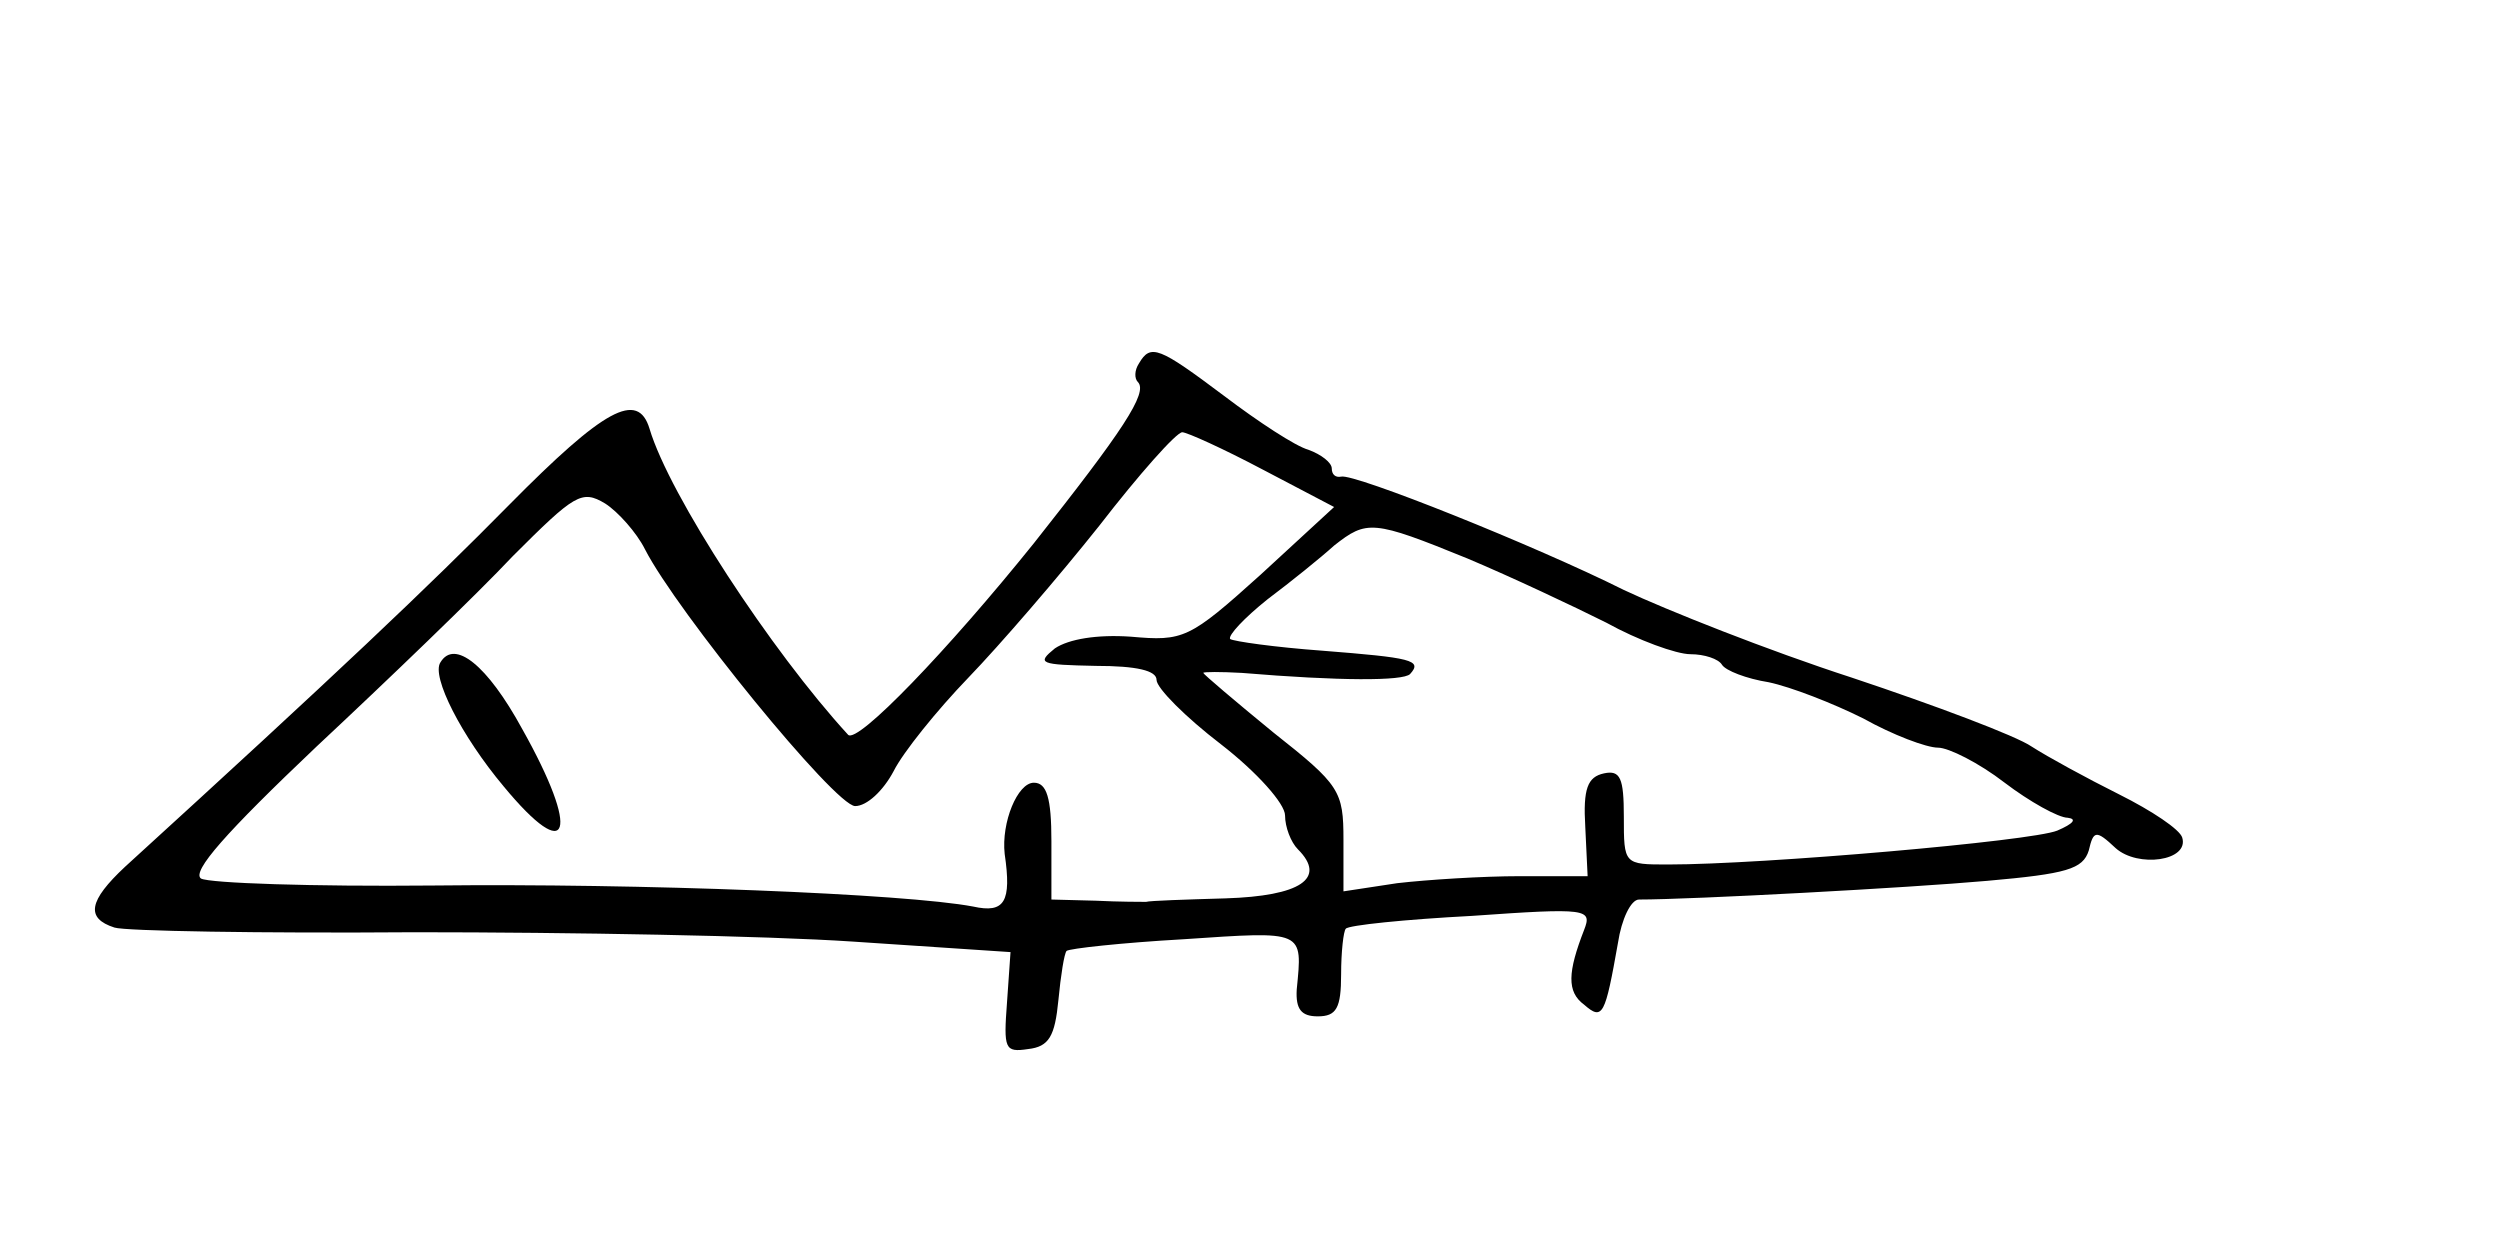 <?xml version="1.0" standalone="no"?>
<!DOCTYPE svg PUBLIC "-//W3C//DTD SVG 20010904//EN"
 "http://www.w3.org/TR/2001/REC-SVG-20010904/DTD/svg10.dtd">
<svg version="1.0" xmlns="http://www.w3.org/2000/svg"
 width="214pt" height="106pt" viewBox="0 0 214 106"
 preserveAspectRatio="xMidYMid meet">
<g transform="translate(0,106) scale(0.1,-0.1)"
fill="#000000" stroke="none">
<path d="M975 749 c-4 -6 -4 -13 -1 -16 9 -9 -13 -42 -89 -138 -74 -92 -151
-172 -159 -164 -66 72 -153 205 -170 262 -10 33 -39 17 -120 -65 -69 -70 -148
-145 -329 -310 -31 -29 -34 -44 -9 -52 9 -3 125 -5 257 -4 132 0 301 -3 375
-8 l135 -9 -3 -43 c-3 -40 -2 -43 18 -40 18 2 23 11 26 42 2 21 5 40 7 42 2 2
47 7 100 10 104 7 102 8 97 -43 -1 -17 4 -23 18 -23 16 0 20 7 20 36 0 19 2
37 4 39 2 3 51 8 108 11 99 7 103 6 96 -12 -14 -36 -15 -53 0 -64 16 -14 18
-9 29 53 3 20 11 37 18 37 45 0 231 10 298 16 68 6 82 10 87 26 4 17 6 18 23
2 19 -17 63 -11 57 9 -2 7 -26 23 -54 37 -28 14 -61 32 -75 41 -13 9 -82 35
-154 59 -71 23 -159 58 -195 75 -76 38 -231 100 -242 97 -5 -1 -8 2 -8 7 0 5
-9 12 -20 16 -11 3 -43 24 -72 46 -56 42 -63 45 -73 28z m106 -91 l61 -32 -63
-58 c-61 -55 -66 -57 -111 -53 -29 2 -53 -2 -65 -10 -16 -13 -13 -14 35 -15
35 0 52 -4 52 -12 0 -7 25 -32 55 -55 31 -24 55 -51 55 -61 0 -10 5 -23 11
-29 25 -25 2 -40 -62 -42 -34 -1 -65 -2 -68 -3 -3 0 -23 0 -43 1 l-38 1 0 50
c0 37 -4 50 -15 50 -14 0 -28 -34 -25 -61 6 -41 0 -51 -27 -45 -58 11 -285 20
-463 18 -102 -1 -191 2 -198 6 -8 6 21 39 99 113 61 57 137 130 168 163 53 53
59 57 79 45 11 -7 27 -25 34 -39 27 -53 163 -220 180 -220 10 0 24 13 33 30 8
16 37 52 64 80 27 28 77 86 112 130 34 44 66 80 71 80 4 0 35 -14 69 -32z
m175 -76 c38 -16 91 -41 119 -55 27 -15 60 -27 72 -27 12 0 24 -4 27 -9 3 -5
21 -12 40 -15 19 -4 55 -18 81 -31 25 -14 54 -25 64 -25 9 0 35 -13 57 -30 21
-16 46 -30 54 -30 8 -1 5 -5 -9 -11 -22 -9 -252 -29 -333 -29 -38 0 -38 0 -38
41 0 33 -3 40 -17 37 -14 -3 -18 -13 -16 -46 l2 -42 -58 0 c-32 0 -79 -3 -105
-6 l-46 -7 0 44 c0 42 -3 47 -60 92 -33 27 -60 50 -60 51 0 1 15 1 33 0 84 -7
138 -7 144 -1 11 12 1 14 -75 20 -41 3 -76 8 -79 10 -2 3 12 18 32 34 20 15
46 36 57 46 28 22 33 22 114 -11z"/>
<path d="M377 493 c-8 -12 18 -63 54 -106 57 -69 66 -40 16 49 -30 55 -58 77
-70 57z"/>
</g>
</svg>
